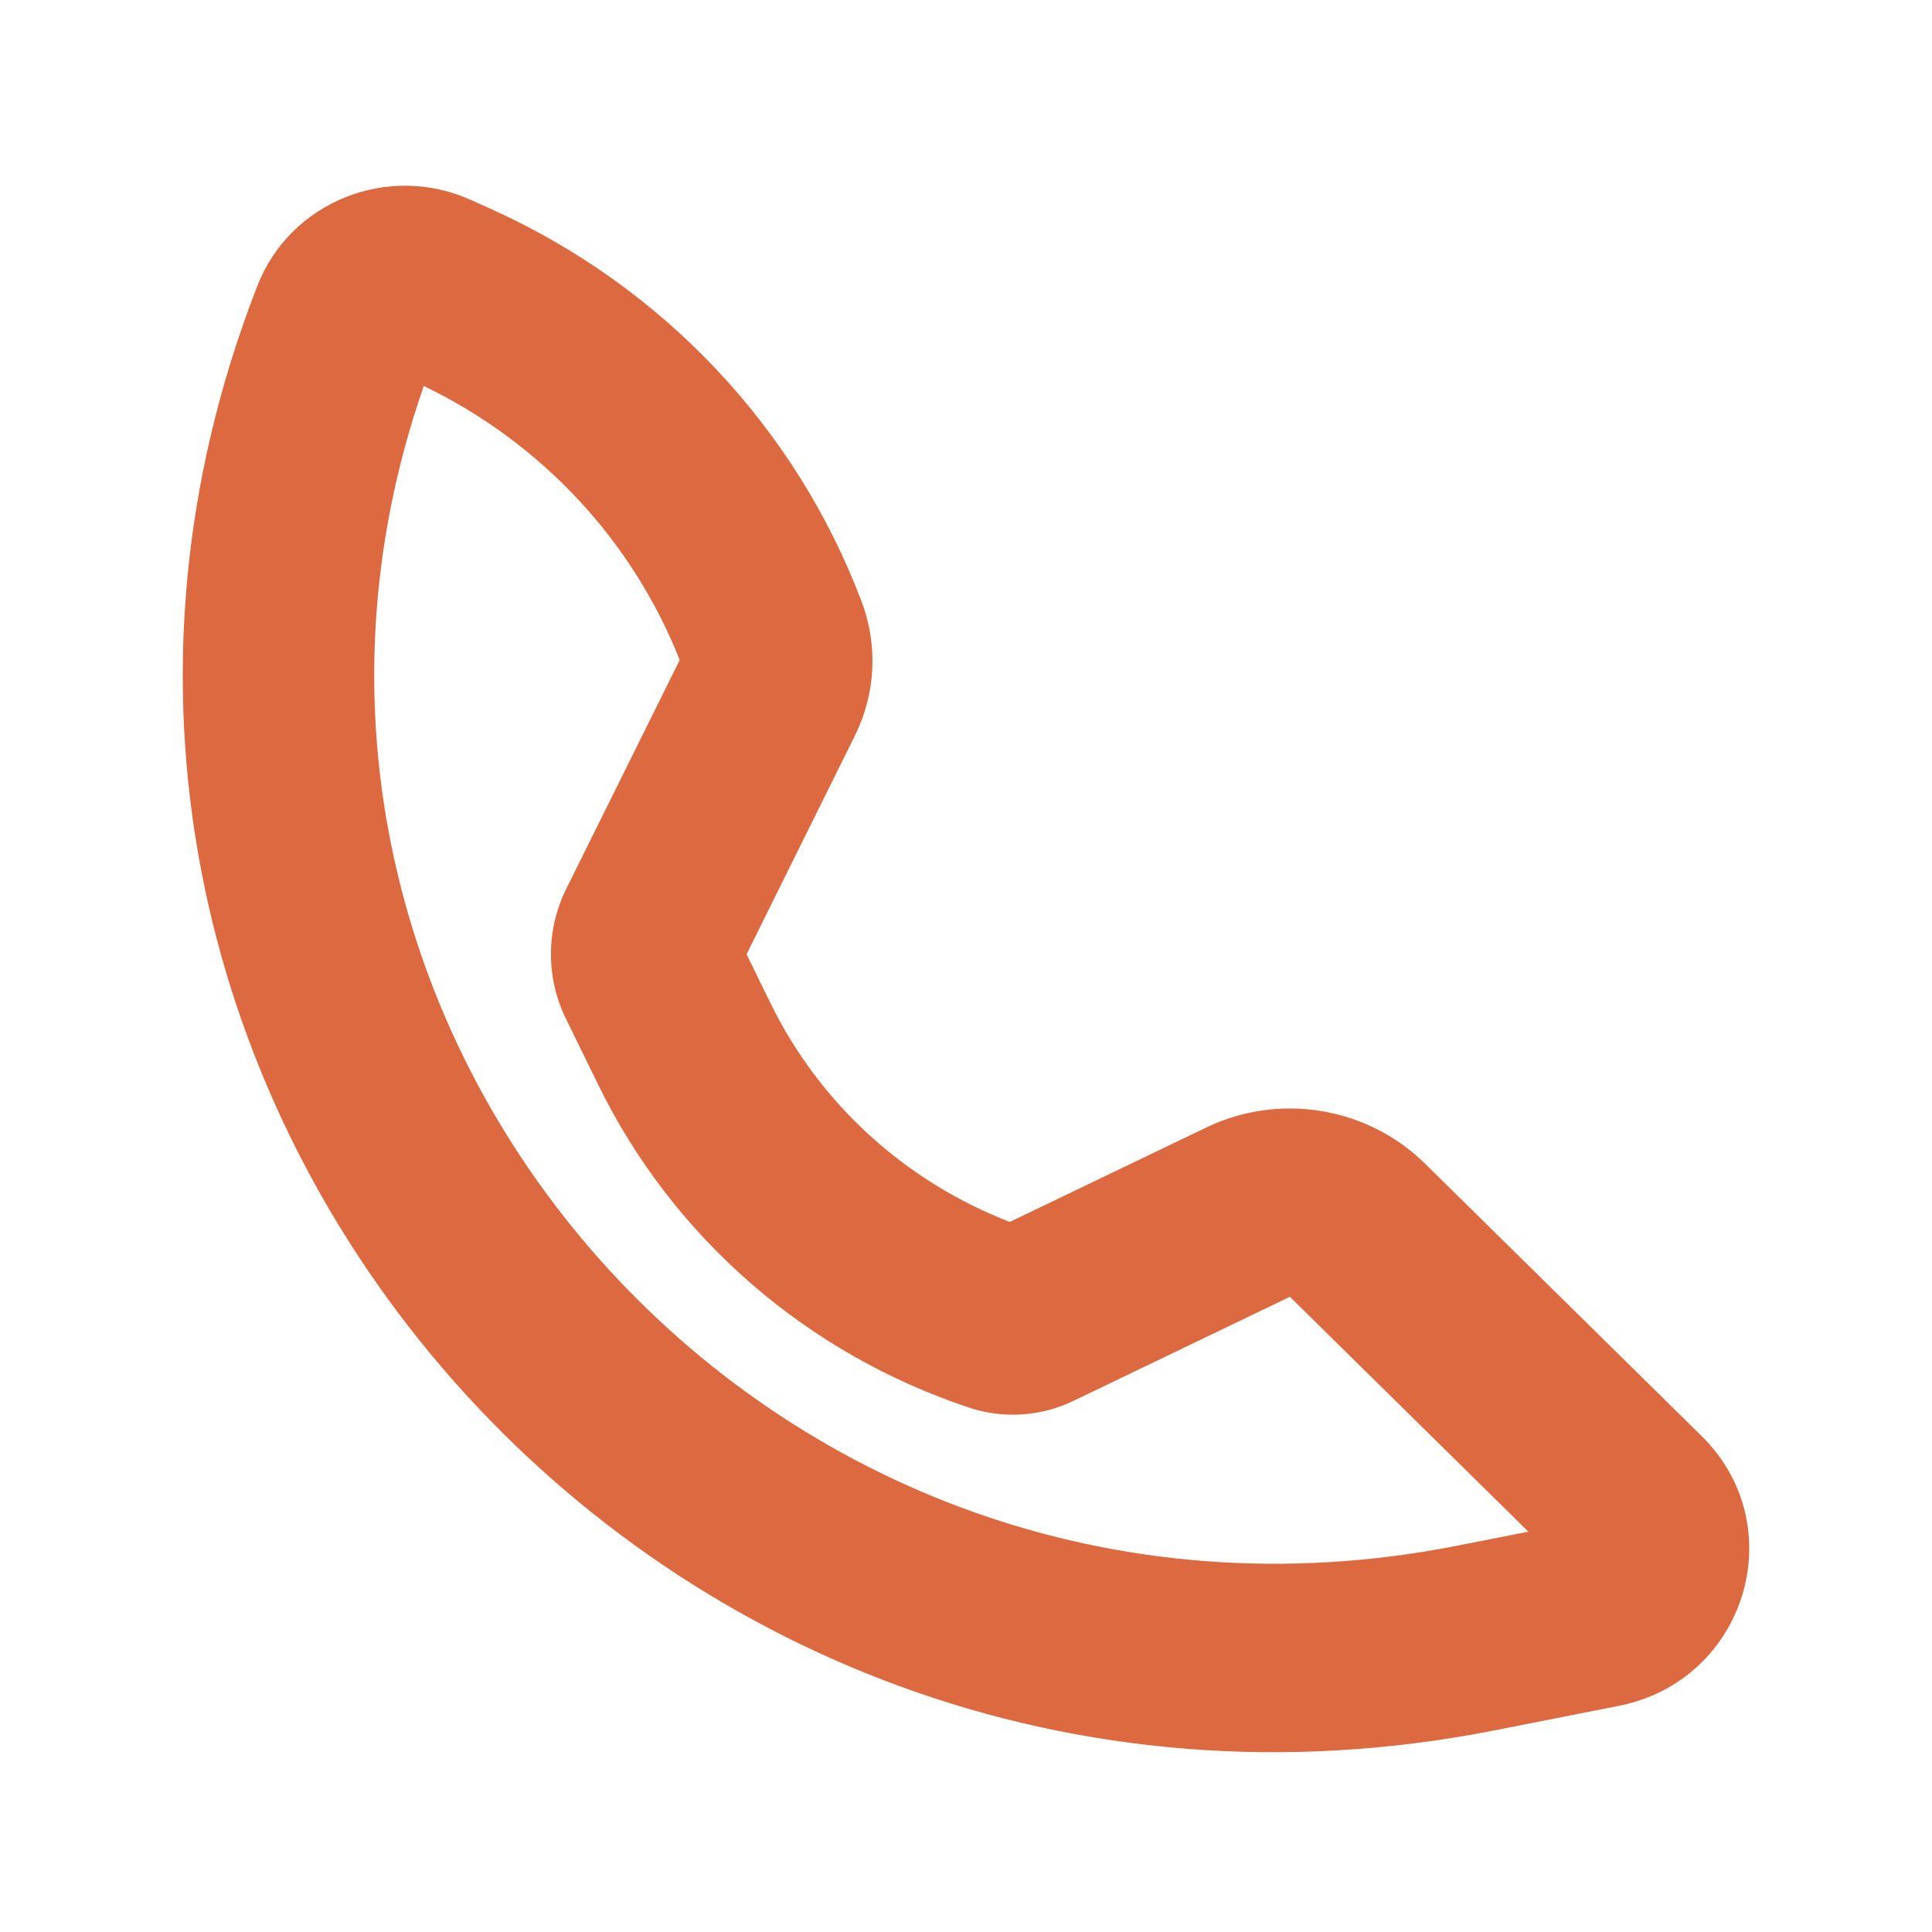 <svg width="37" height="37" viewBox="0 0 37 37" fill="none" xmlns="http://www.w3.org/2000/svg">
<path fill-rule="evenodd" clip-rule="evenodd" d="M8.116 7.392C3.821 19.733 14.746 32.194 27.901 29.603L29.27 29.333L24.703 24.835L20.552 26.831C19.93 27.13 19.213 27.175 18.558 26.957C15.446 25.923 12.888 23.698 11.462 20.785L10.838 19.51C10.453 18.724 10.456 17.808 10.844 17.023L13.017 12.64C12.11 10.346 10.359 8.473 8.116 7.392ZM9.415 4.008C12.695 5.489 15.244 8.192 16.502 11.524C16.817 12.359 16.771 13.284 16.374 14.085L14.298 18.275L14.759 19.219C15.698 21.136 17.337 22.628 19.339 23.401L23.097 21.595C24.501 20.919 26.186 21.197 27.291 22.285L32.586 27.5C34.343 29.23 33.433 32.19 30.997 32.67L28.619 33.139C12.411 36.331 -1.002 20.663 4.931 5.469C5.558 3.863 7.43 3.112 9.018 3.829L9.415 4.008Z" fill="#DC693F"/>
</svg>
